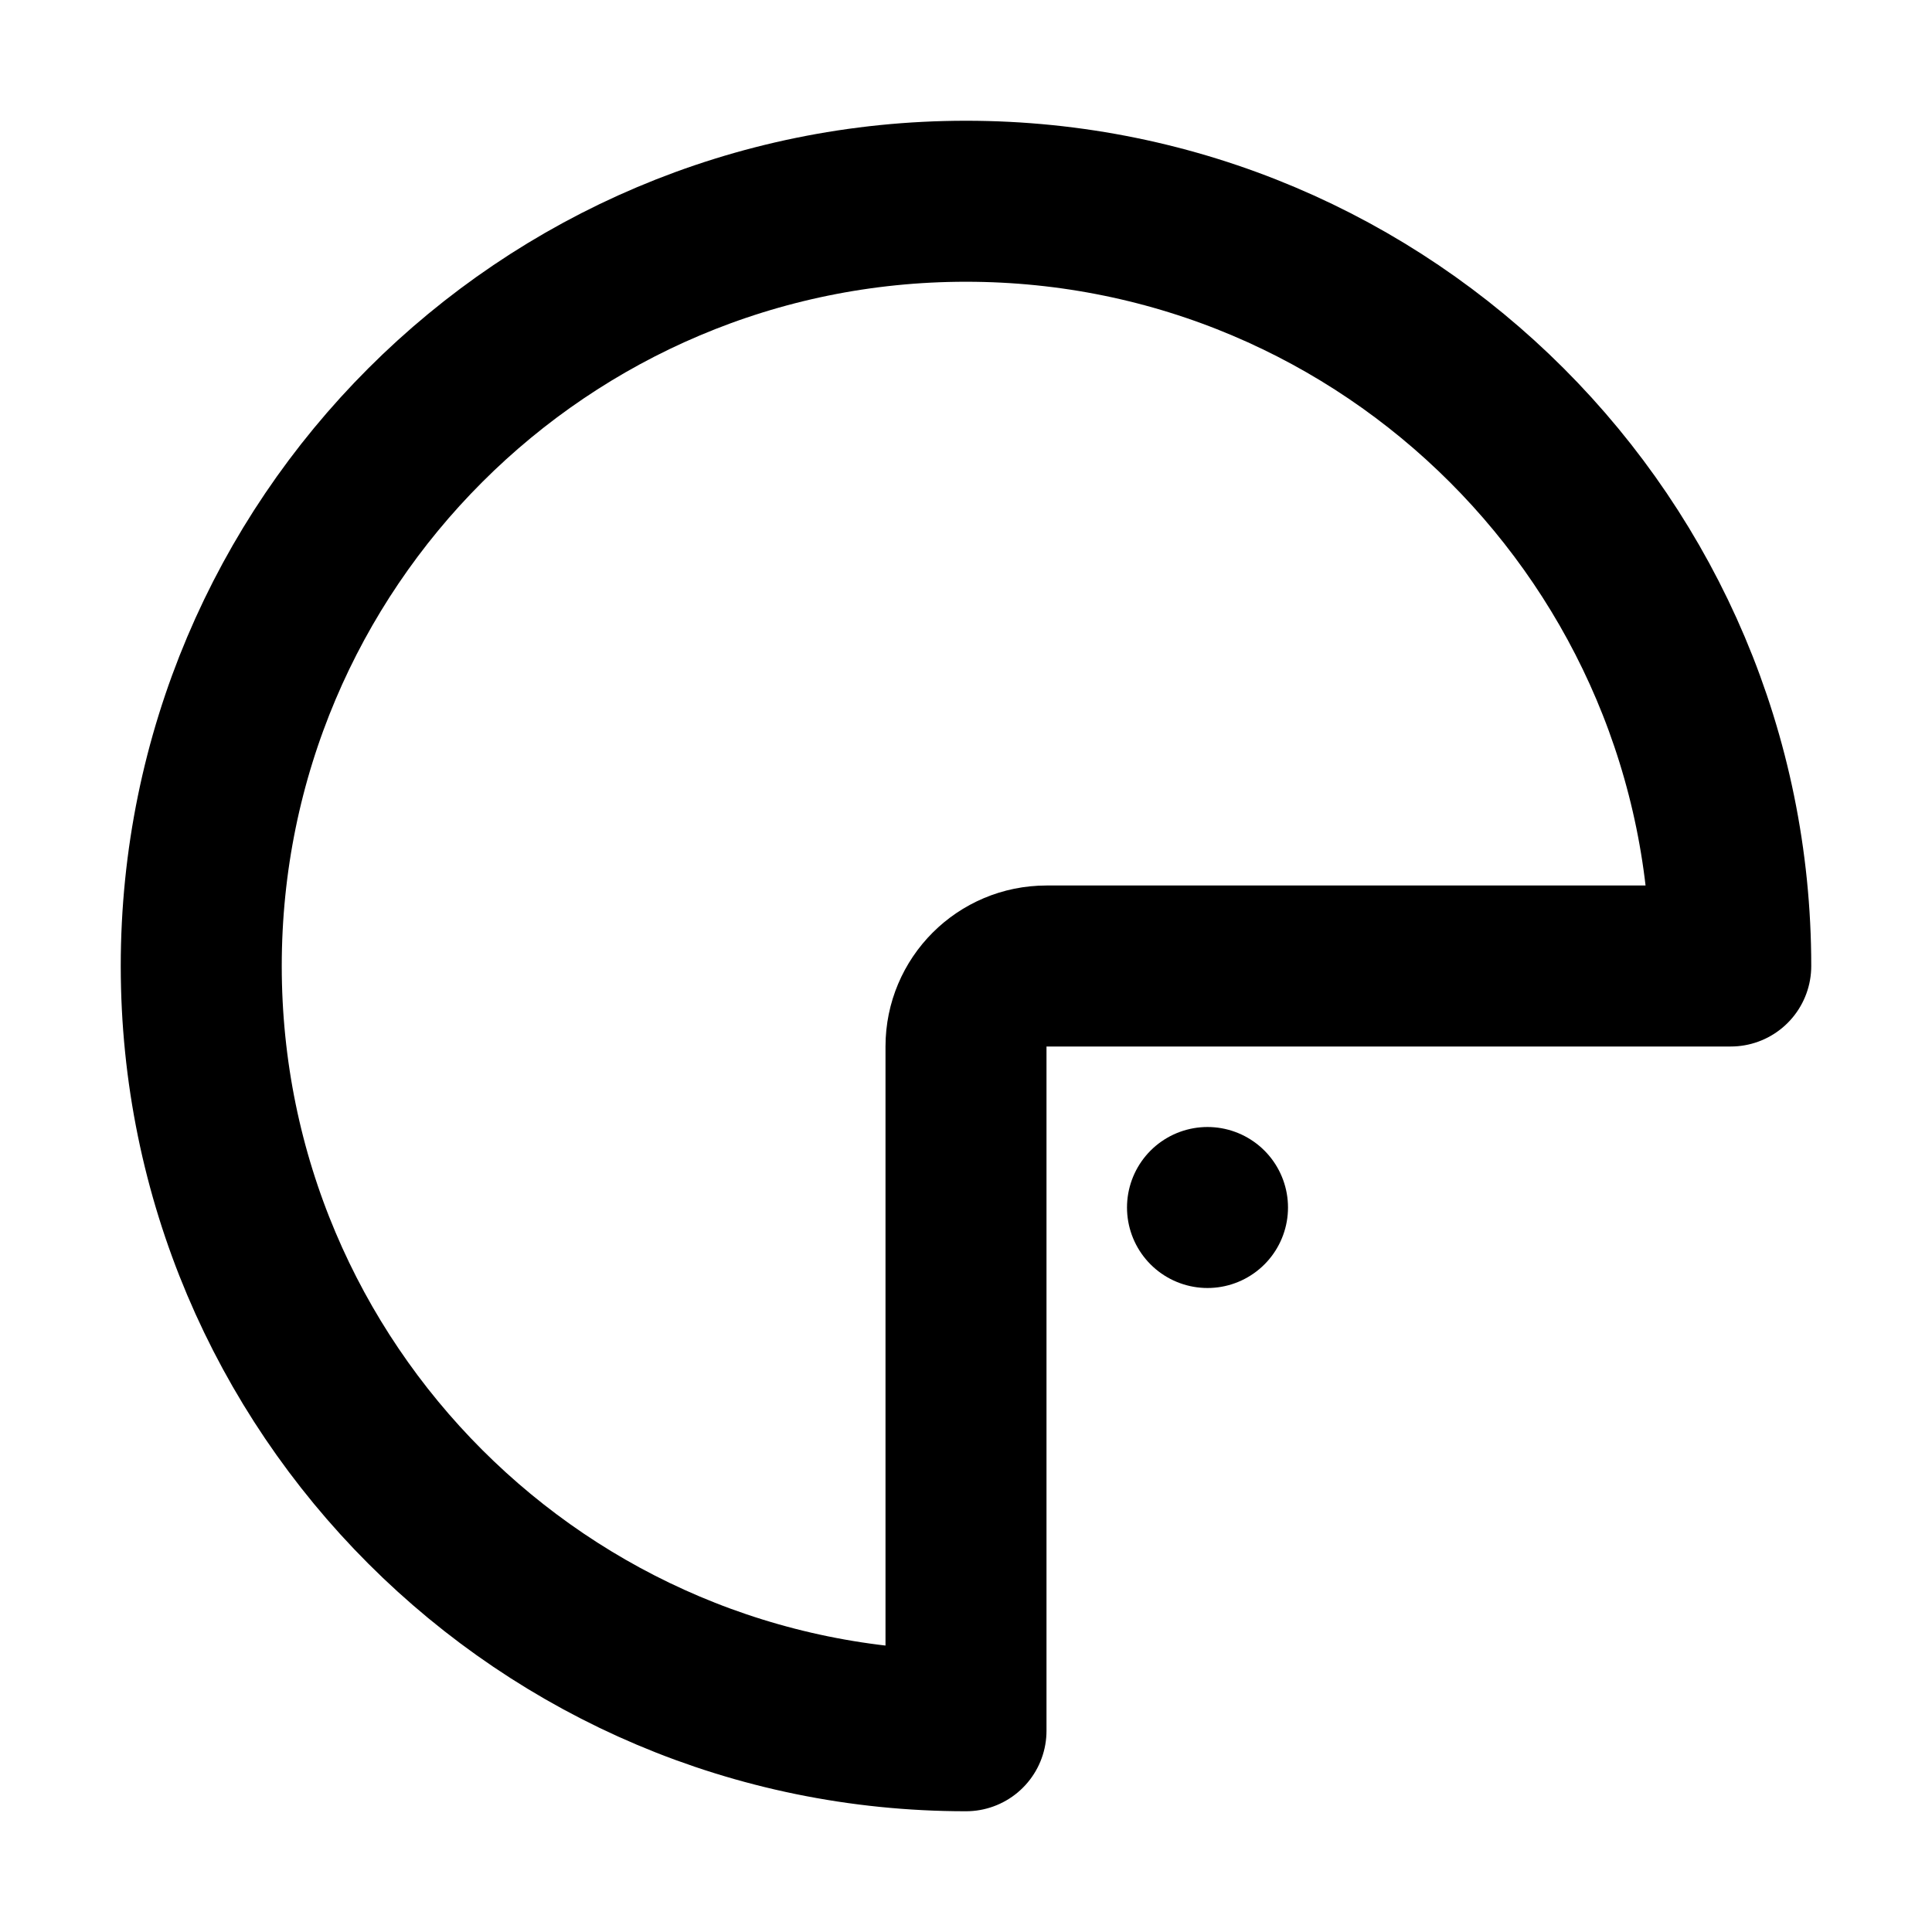<svg viewBox="0 0 48 48" fill="none" xmlns="http://www.w3.org/2000/svg"><path d="M5 24C5 34.493 13.507 43 24 43V26C24 24.895 24.895 24 26 24H43C43 13.507 34.493 5 24 5C13.507 5 5 13.507 5 24Z" fill="none" stroke="currentColor" stroke-width="4" stroke-linecap="round" stroke-linejoin="round"/><rect x="30" y="30" stroke="currentColor" stroke-width="4" stroke-linecap="round" stroke-linejoin="round"/></svg>